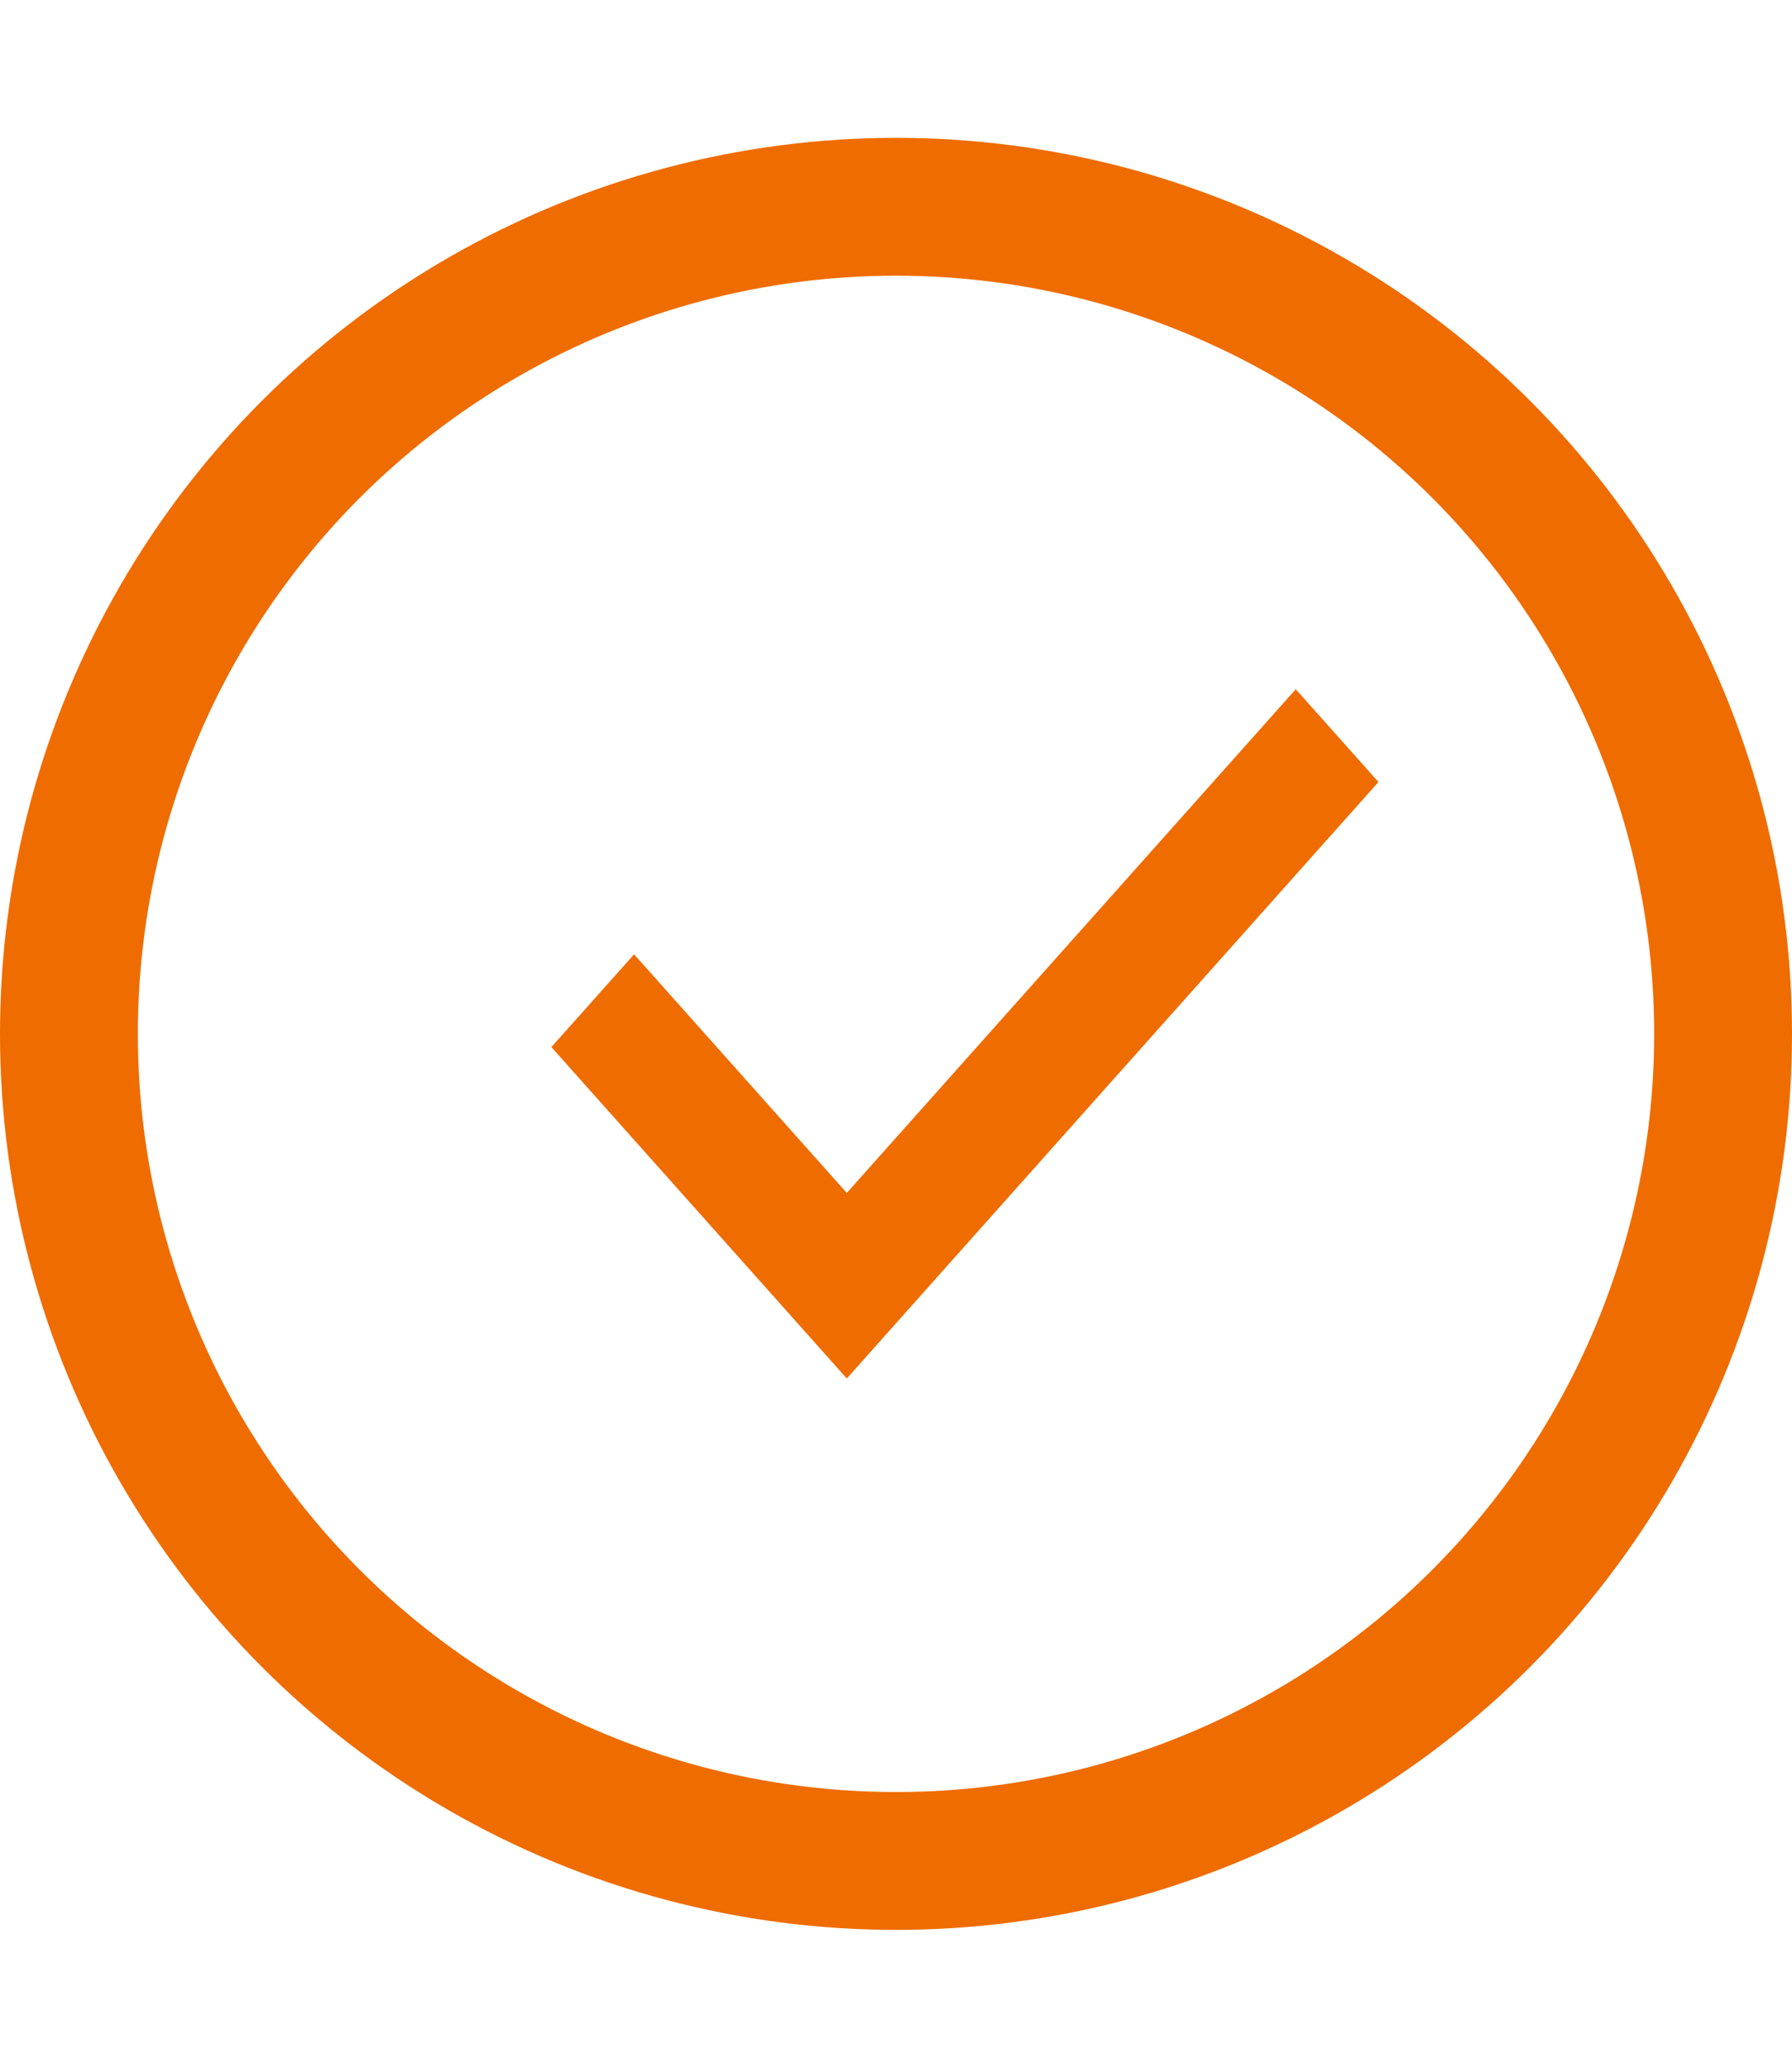 <svg width="13" height="15" viewBox="0 0 13 15" fill="none" xmlns="http://www.w3.org/2000/svg">
<path d="M6.143 10L4 7.596L4.6 6.923L6.143 8.654L9.4 5L10 5.673L6.143 10Z" fill="#EF6C00"/>
<circle cx="6.5" cy="7.5" r="6" stroke="#EF6C00"/>
</svg>
